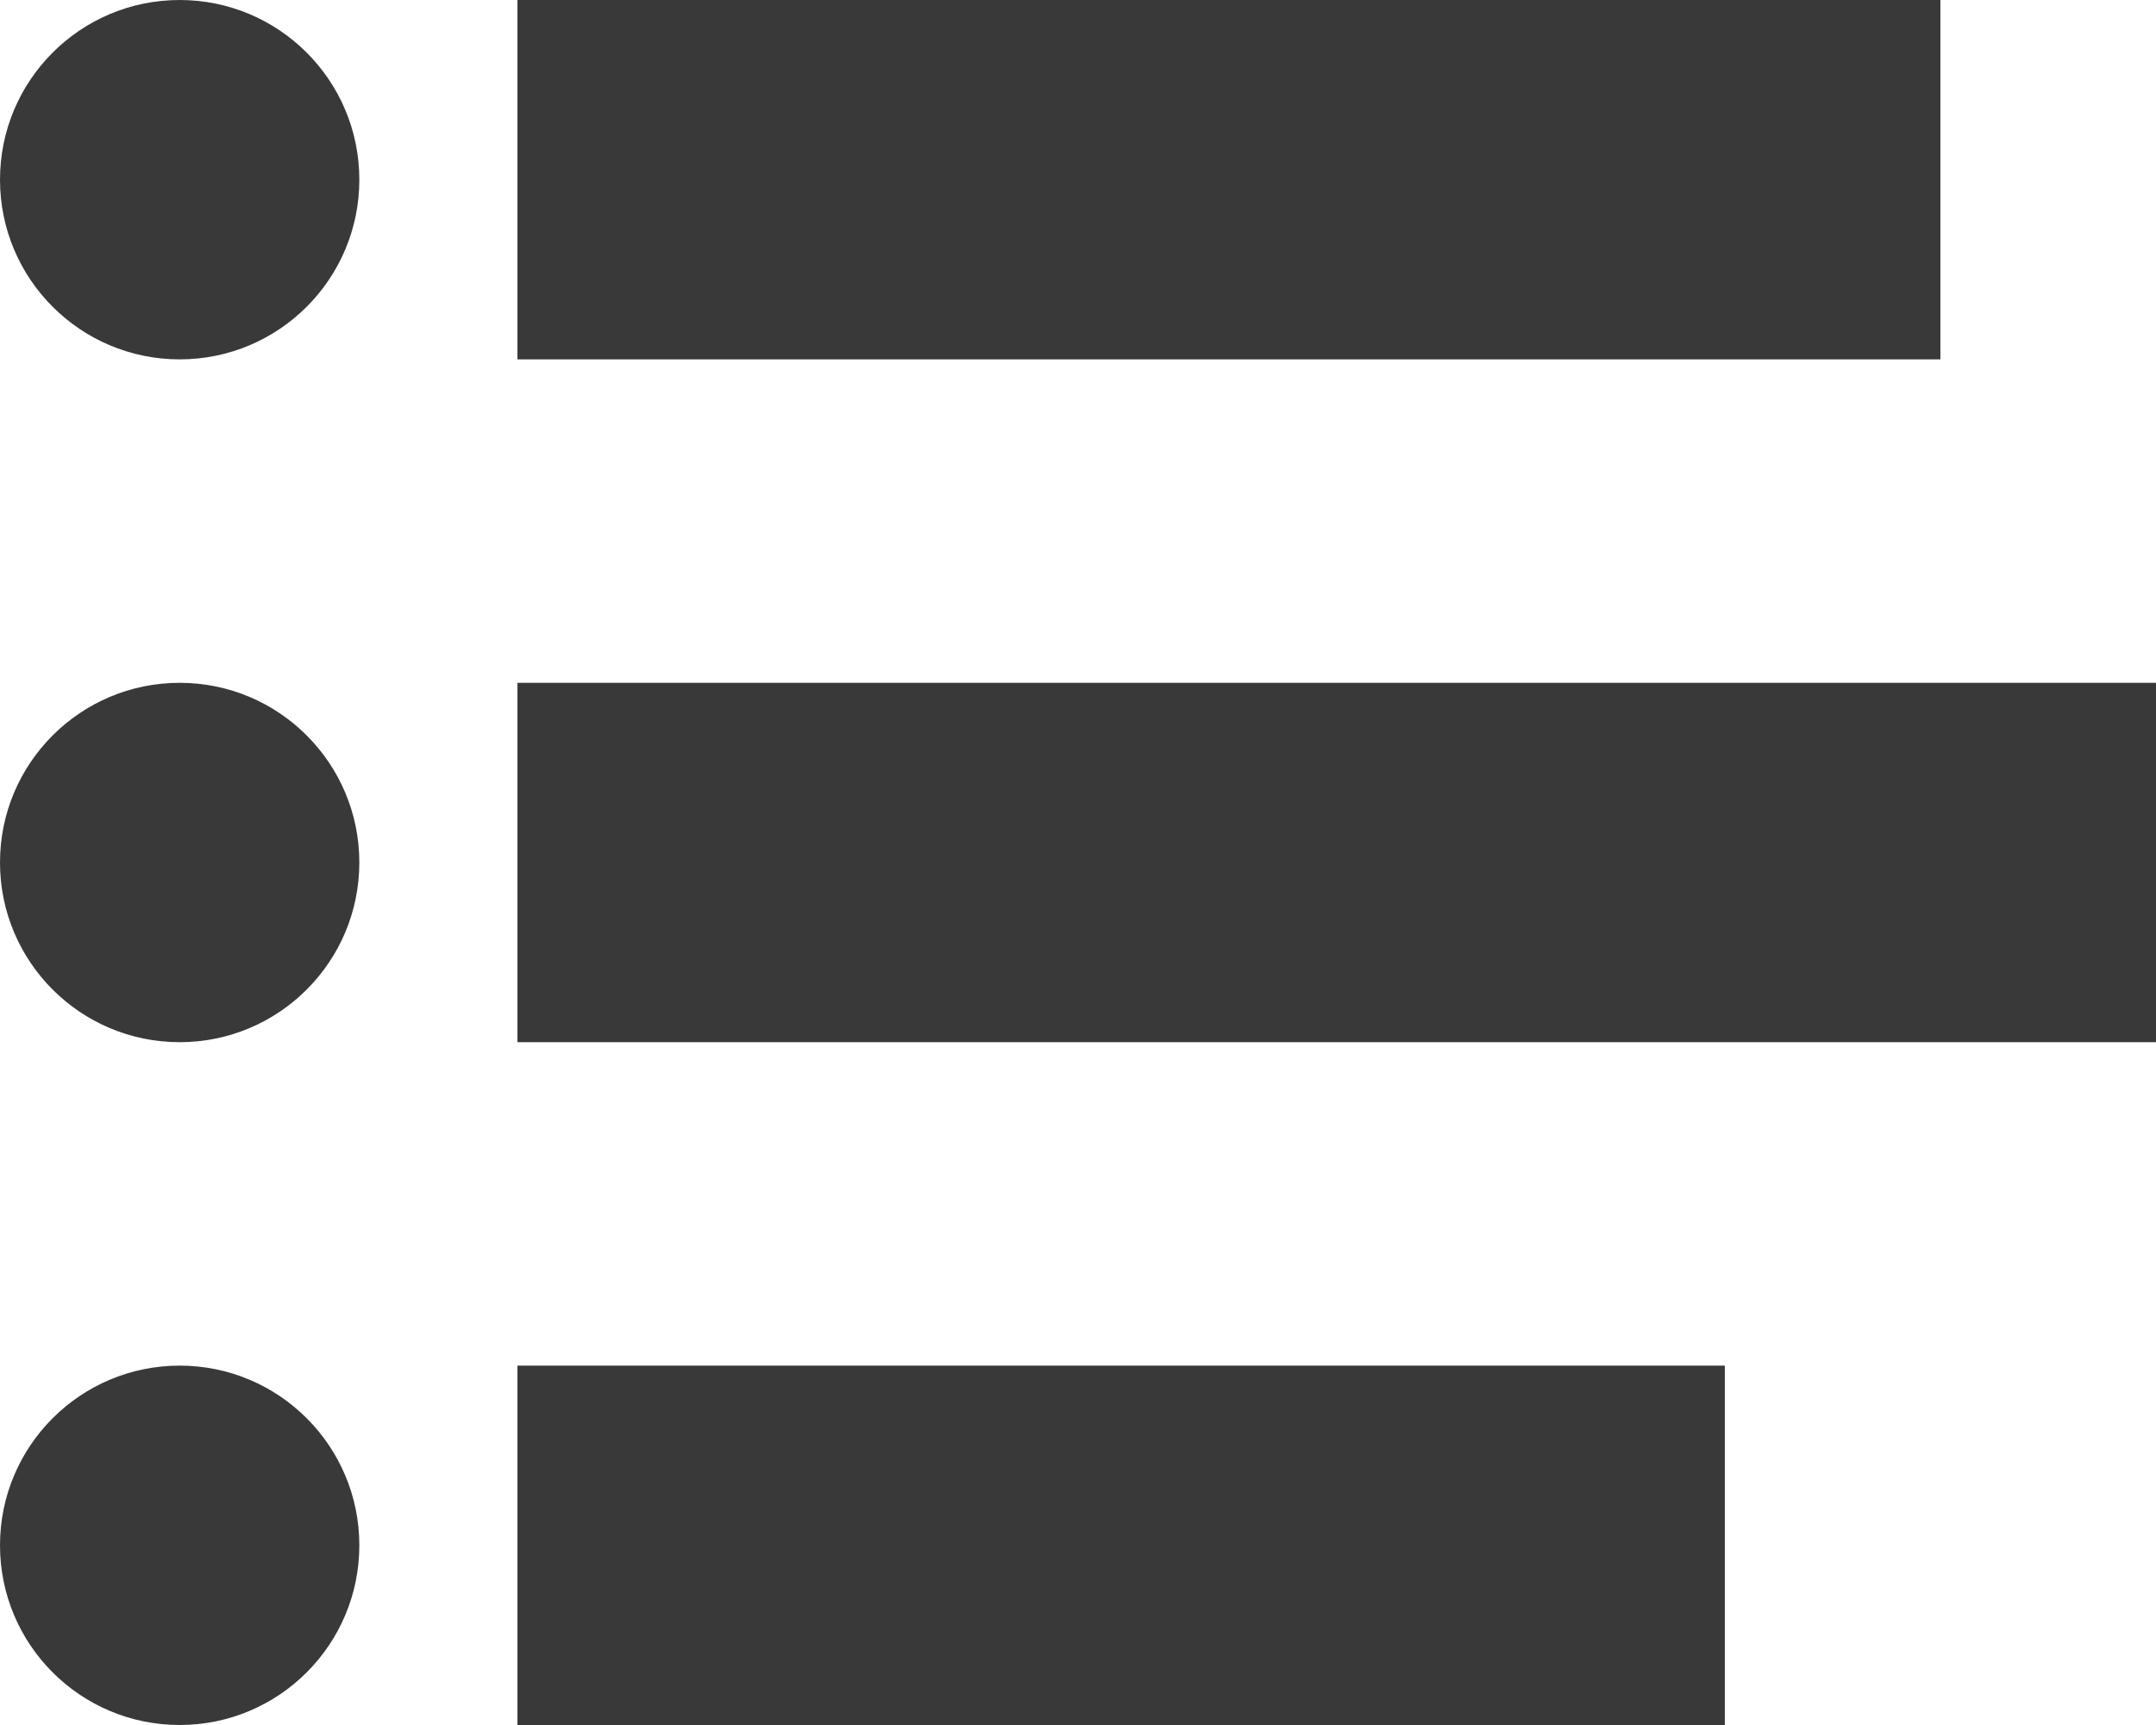 <svg xmlns="http://www.w3.org/2000/svg" width="30" height="24" viewBox="0 0 30 24"><circle fill="#393939" cx="2.5" cy="2.5" r="2.5"/><circle fill="#393939" cx="2.5" cy="12" r="2.5"/><circle fill="#393939" cx="2.5" cy="21.5" r="2.5"/><path fill="#393939" d="M7.2 0H27v5H7.2zm0 9.5H30v5H7.2zm0 9.5H24v5H7.2z"/></svg>